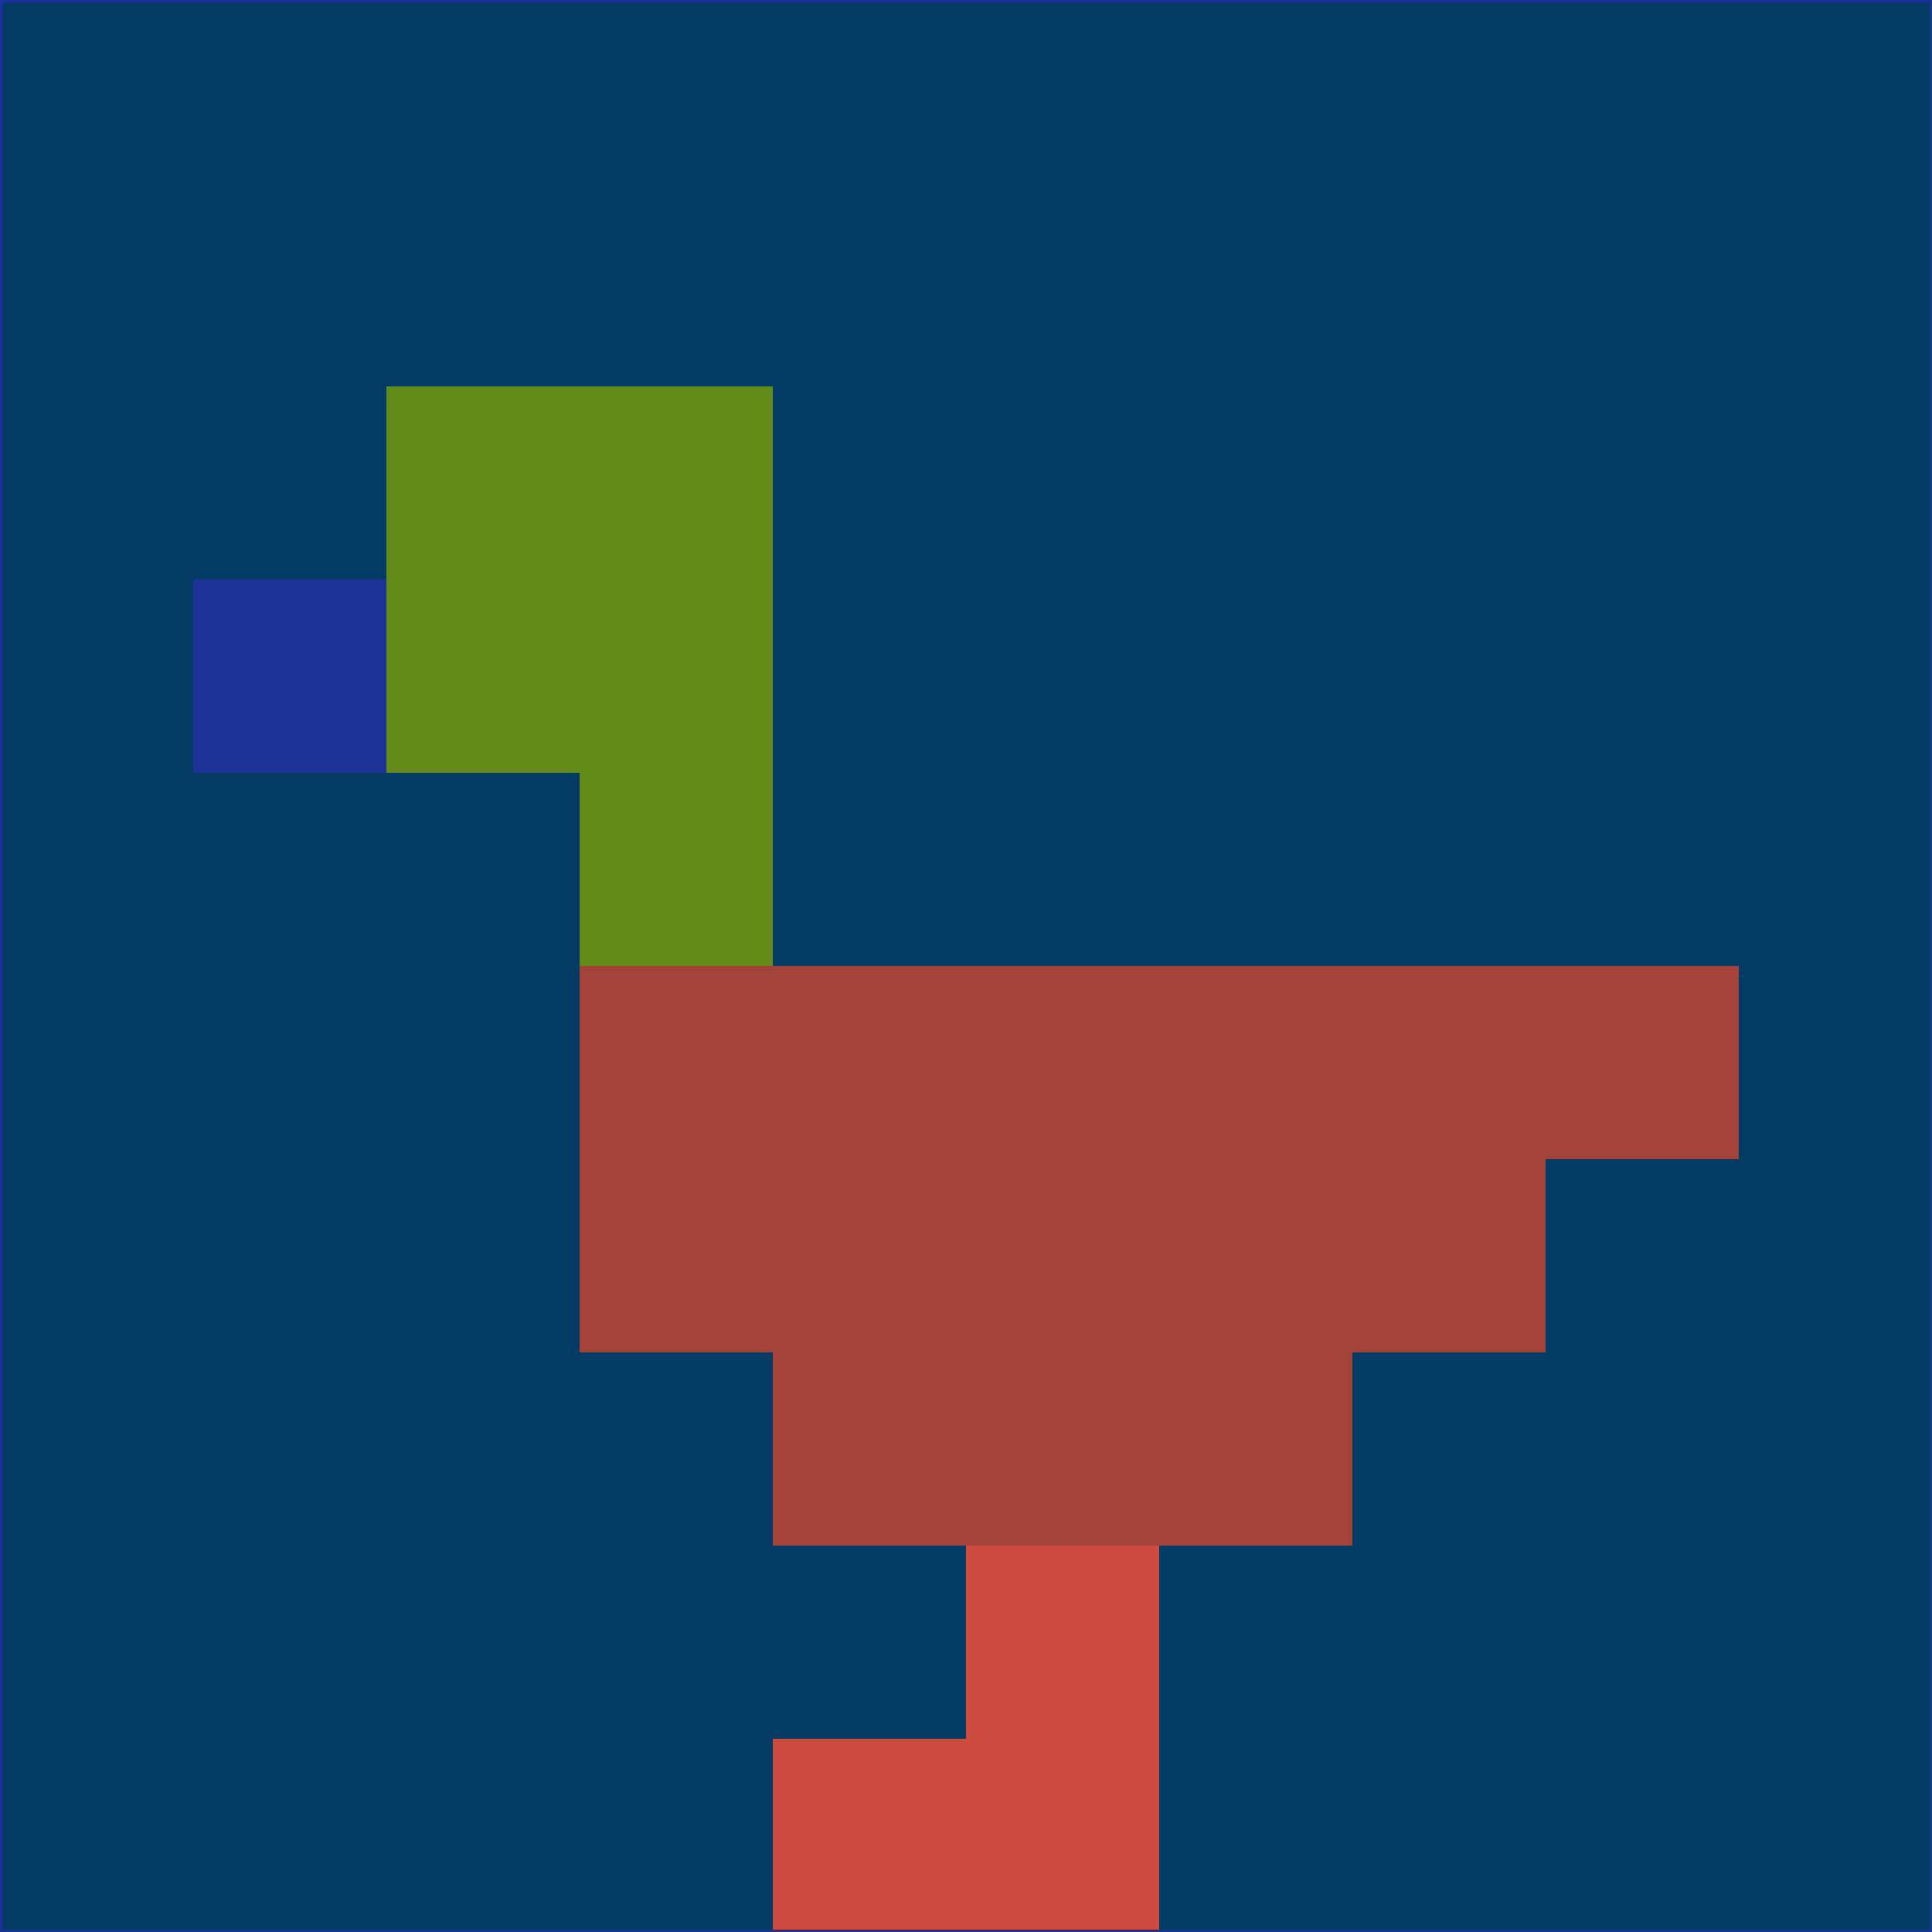 <svg xmlns="http://www.w3.org/2000/svg" version="1.1" width="785" height="785">
  <title>'goose-pfp-694263' by Dmitri Cherniak (Cyberpunk Edition)</title>
  <desc>
    seed=803722
    backgroundColor=#033b64
    padding=20
    innerPadding=0
    timeout=500
    dimension=1
    border=false
    Save=function(){return n.handleSave()}
    frame=12

    Rendered at 2024-09-15T22:37:00.378Z
    Generated in 1ms
    Modified for Cyberpunk theme with new color scheme
  </desc>
  <defs/>
  <rect width="100%" height="100%" fill="#033b64"/>
  <g>
    <g id="0-0">
      <rect x="0" y="0" height="785" width="785" fill="#033b64"/>
      <g>
        <!-- Neon blue -->
        <rect id="0-0-2-2-2-2" x="157" y="157" width="157" height="157" fill="#638b19"/>
        <rect id="0-0-3-2-1-4" x="235.5" y="157" width="78.5" height="314" fill="#638b19"/>
        <!-- Electric purple -->
        <rect id="0-0-4-5-5-1" x="314" y="392.5" width="392.5" height="78.5" fill="#a24238"/>
        <rect id="0-0-3-5-5-2" x="235.5" y="392.5" width="392.5" height="157" fill="#a24238"/>
        <rect id="0-0-4-5-3-3" x="314" y="392.5" width="235.5" height="235.5" fill="#a24238"/>
        <!-- Neon pink -->
        <rect id="0-0-1-3-1-1" x="78.5" y="235.5" width="78.5" height="78.5" fill="#1c3297"/>
        <!-- Cyber yellow -->
        <rect id="0-0-5-8-1-2" x="392.5" y="628" width="78.5" height="157" fill="#ce4b40"/>
        <rect id="0-0-4-9-2-1" x="314" y="706.5" width="157" height="78.5" fill="#ce4b40"/>
      </g>
      <rect x="0" y="0" stroke="#1c3297" stroke-width="2" height="785" width="785" fill="none"/>
    </g>
  </g>
  <script xmlns=""/>
</svg>